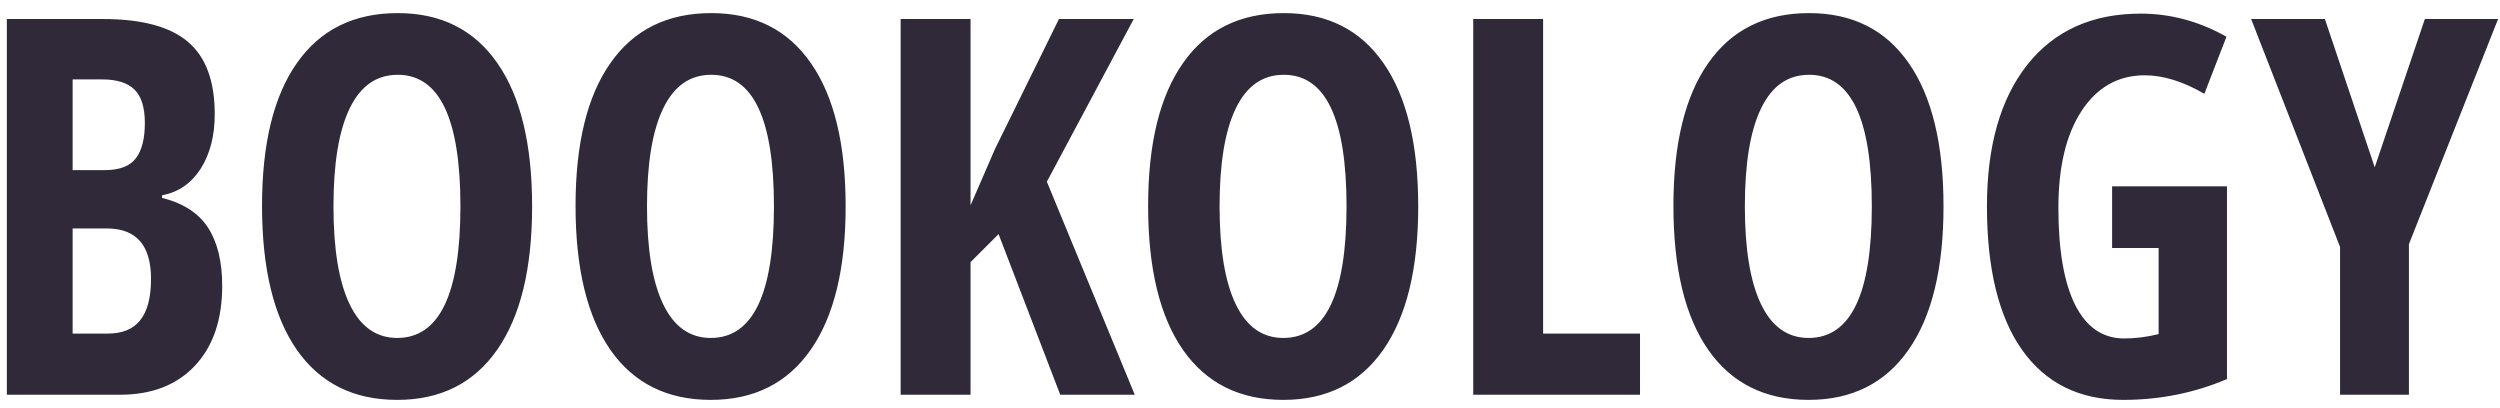 <svg width="190" height="31" viewBox="0 0 190 31" fill="none" xmlns="http://www.w3.org/2000/svg">
<path d="M0.52 1.445H7.805C10.773 1.445 12.935 2.025 14.289 3.184C15.643 4.329 16.32 6.159 16.32 8.672C16.32 10.325 15.962 11.712 15.246 12.832C14.53 13.939 13.553 14.609 12.316 14.844V15.039C13.931 15.443 15.096 16.198 15.812 17.305C16.529 18.412 16.887 19.883 16.887 21.719C16.887 24.31 16.19 26.341 14.797 27.812C13.417 29.271 11.522 30 9.113 30H0.52V1.445ZM5.52 12.93H7.961C9.081 12.93 9.868 12.63 10.324 12.031C10.78 11.432 11.008 10.54 11.008 9.355C11.008 8.171 10.747 7.324 10.227 6.816C9.706 6.296 8.885 6.035 7.766 6.035H5.52V12.93ZM5.52 17.363V25.352H8.195C9.302 25.352 10.122 25.013 10.656 24.336C11.203 23.659 11.477 22.611 11.477 21.191C11.477 18.639 10.357 17.363 8.117 17.363H5.52ZM40.441 15.684C40.441 20.41 39.556 24.043 37.785 26.582C36.014 29.121 33.482 30.391 30.188 30.391C26.88 30.391 24.341 29.128 22.57 26.602C20.799 24.062 19.914 20.41 19.914 15.645C19.914 10.918 20.799 7.298 22.57 4.785C24.341 2.259 26.893 0.996 30.227 0.996C33.521 0.996 36.047 2.266 37.805 4.805C39.562 7.331 40.441 10.957 40.441 15.684ZM25.344 15.684C25.344 18.939 25.754 21.419 26.574 23.125C27.395 24.831 28.599 25.684 30.188 25.684C33.391 25.684 34.992 22.35 34.992 15.684C34.992 9.017 33.404 5.684 30.227 5.684C28.612 5.684 27.395 6.536 26.574 8.242C25.754 9.935 25.344 12.415 25.344 15.684ZM64.269 15.684C64.269 20.41 63.384 24.043 61.613 26.582C59.842 29.121 57.31 30.391 54.016 30.391C50.708 30.391 48.169 29.128 46.398 26.602C44.628 24.062 43.742 20.41 43.742 15.645C43.742 10.918 44.628 7.298 46.398 4.785C48.169 2.259 50.721 0.996 54.055 0.996C57.349 0.996 59.875 2.266 61.633 4.805C63.391 7.331 64.269 10.957 64.269 15.684ZM49.172 15.684C49.172 18.939 49.582 21.419 50.402 23.125C51.223 24.831 52.427 25.684 54.016 25.684C57.219 25.684 58.82 22.35 58.82 15.684C58.82 9.017 57.232 5.684 54.055 5.684C52.44 5.684 51.223 6.536 50.402 8.242C49.582 9.935 49.172 12.415 49.172 15.684ZM86.242 30H80.578L75.891 17.793L73.762 19.922V30H68.449V1.445H73.762V15.605L75.617 11.328L80.481 1.445H86.164L79.562 13.809L86.242 30ZM107.785 15.684C107.785 20.41 106.9 24.043 105.129 26.582C103.358 29.121 100.826 30.391 97.531 30.391C94.224 30.391 91.685 29.128 89.914 26.602C88.143 24.062 87.258 20.41 87.258 15.645C87.258 10.918 88.143 7.298 89.914 4.785C91.685 2.259 94.237 0.996 97.57 0.996C100.865 0.996 103.391 2.266 105.148 4.805C106.906 7.331 107.785 10.957 107.785 15.684ZM92.688 15.684C92.688 18.939 93.098 21.419 93.918 23.125C94.738 24.831 95.943 25.684 97.531 25.684C100.734 25.684 102.336 22.35 102.336 15.684C102.336 9.017 100.747 5.684 97.57 5.684C95.956 5.684 94.738 6.536 93.918 8.242C93.098 9.935 92.688 12.415 92.688 15.684ZM111.965 30V1.445H117.277V25.352H124.641V30H111.965ZM147.707 15.684C147.707 20.41 146.822 24.043 145.051 26.582C143.28 29.121 140.747 30.391 137.453 30.391C134.146 30.391 131.607 29.128 129.836 26.602C128.065 24.062 127.18 20.41 127.18 15.645C127.18 10.918 128.065 7.298 129.836 4.785C131.607 2.259 134.159 0.996 137.492 0.996C140.786 0.996 143.312 2.266 145.07 4.805C146.828 7.331 147.707 10.957 147.707 15.684ZM132.609 15.684C132.609 18.939 133.02 21.419 133.84 23.125C134.66 24.831 135.865 25.684 137.453 25.684C140.656 25.684 142.258 22.35 142.258 15.684C142.258 9.017 140.669 5.684 137.492 5.684C135.878 5.684 134.66 6.536 133.84 8.242C133.02 9.935 132.609 12.415 132.609 15.684ZM160.52 14.16H169.25V28.809C166.776 29.863 164.146 30.391 161.359 30.391C158.039 30.391 155.48 29.128 153.684 26.602C151.9 24.076 151.008 20.436 151.008 15.684C151.008 11.1 152.03 7.513 154.074 4.922C156.132 2.331 159.003 1.035 162.688 1.035C164.966 1.035 167.141 1.621 169.211 2.793L167.531 7.129C165.917 6.191 164.406 5.723 163 5.723C160.982 5.723 159.38 6.628 158.195 8.438C157.023 10.234 156.438 12.689 156.438 15.801C156.438 19.004 156.861 21.458 157.707 23.164C158.566 24.87 159.81 25.723 161.438 25.723C162.297 25.723 163.169 25.612 164.055 25.391V18.848H160.52V14.16ZM180.48 12.715L184.289 1.445H189.855L183.078 18.555V30H177.844V18.77L171.086 1.445H176.691L180.48 12.715Z" fill="#302939"/>
</svg>
